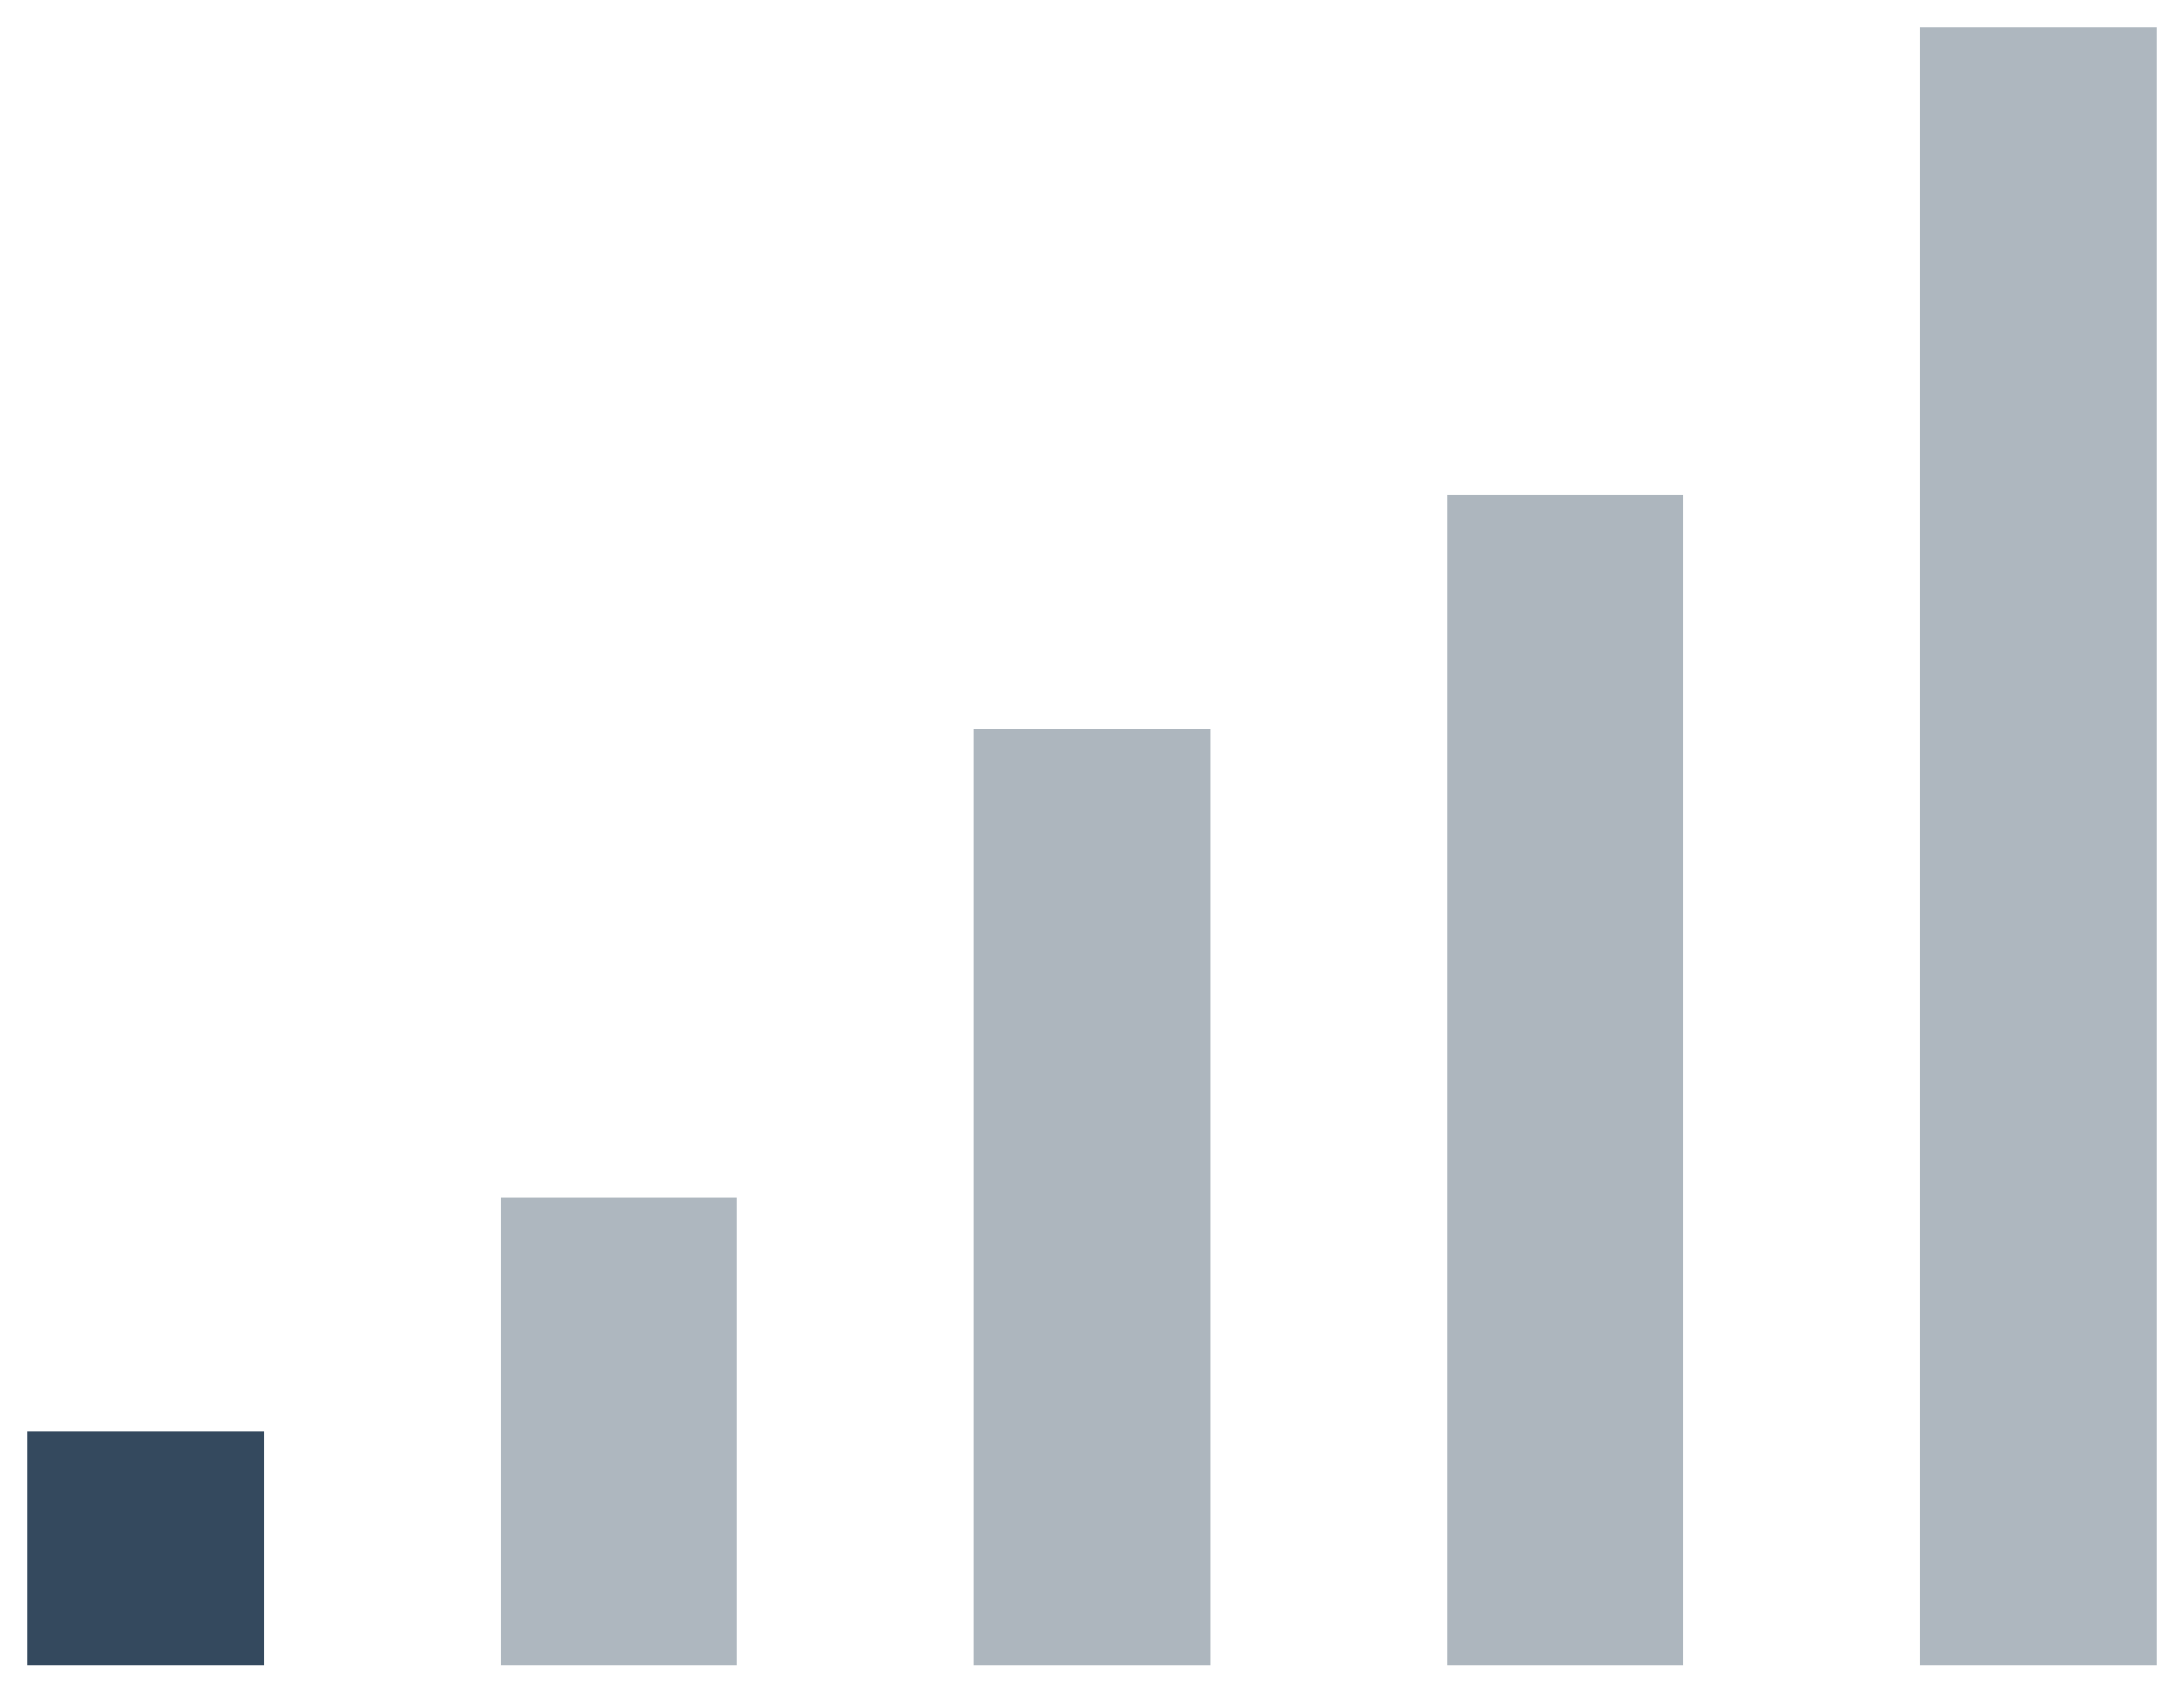 <?xml version="1.0" encoding="UTF-8" standalone="no"?>
<svg width="40px" height="31px" viewBox="0 0 40 31" version="1.1" xmlns="http://www.w3.org/2000/svg" xmlns:xlink="http://www.w3.org/1999/xlink">
    <!-- Generator: sketchtool 40.1 (33804) - http://www.bohemiancoding.com/sketch -->
    <title>4A3AC604-8E94-4083-BB59-9CC5BDC6C7A6</title>
    <desc>Created with sketchtool.</desc>
    <defs></defs>
    <g id="Atoms" stroke="none" stroke-width="1" fill="none" fill-rule="evenodd">
        <g id="Modelsheet-#1" transform="translate(-549, -1234)" fill="#34495E">
            <g id="Classroom-Controls" transform="translate(135, 1168)">
                <g id="Mic-Indicator-5" transform="translate(434, 81.5) rotate(-270) translate(-434, -81.5) translate(419, 62)">
                    <rect id="Rectangle-4" x="25.714" y="34.667" width="4.286" height="4.333"></rect>
                    <rect id="Rectangle-4" fill-opacity="0.396" x="21.429" y="26" width="8.571" height="4.333"></rect>
                    <rect id="Rectangle-4" fill-opacity="0.399" x="12.857" y="17.333" width="17.143" height="4.333"></rect>
                    <rect id="Rectangle-4" fill-opacity="0.399" x="8.571" y="8.667" width="21.429" height="4.333"></rect>
                    <rect id="Rectangle-4" fill-opacity="0.396" x="0" y="0" width="30" height="4.333"></rect>
                </g>
            </g>
        </g>
    </g>
</svg>